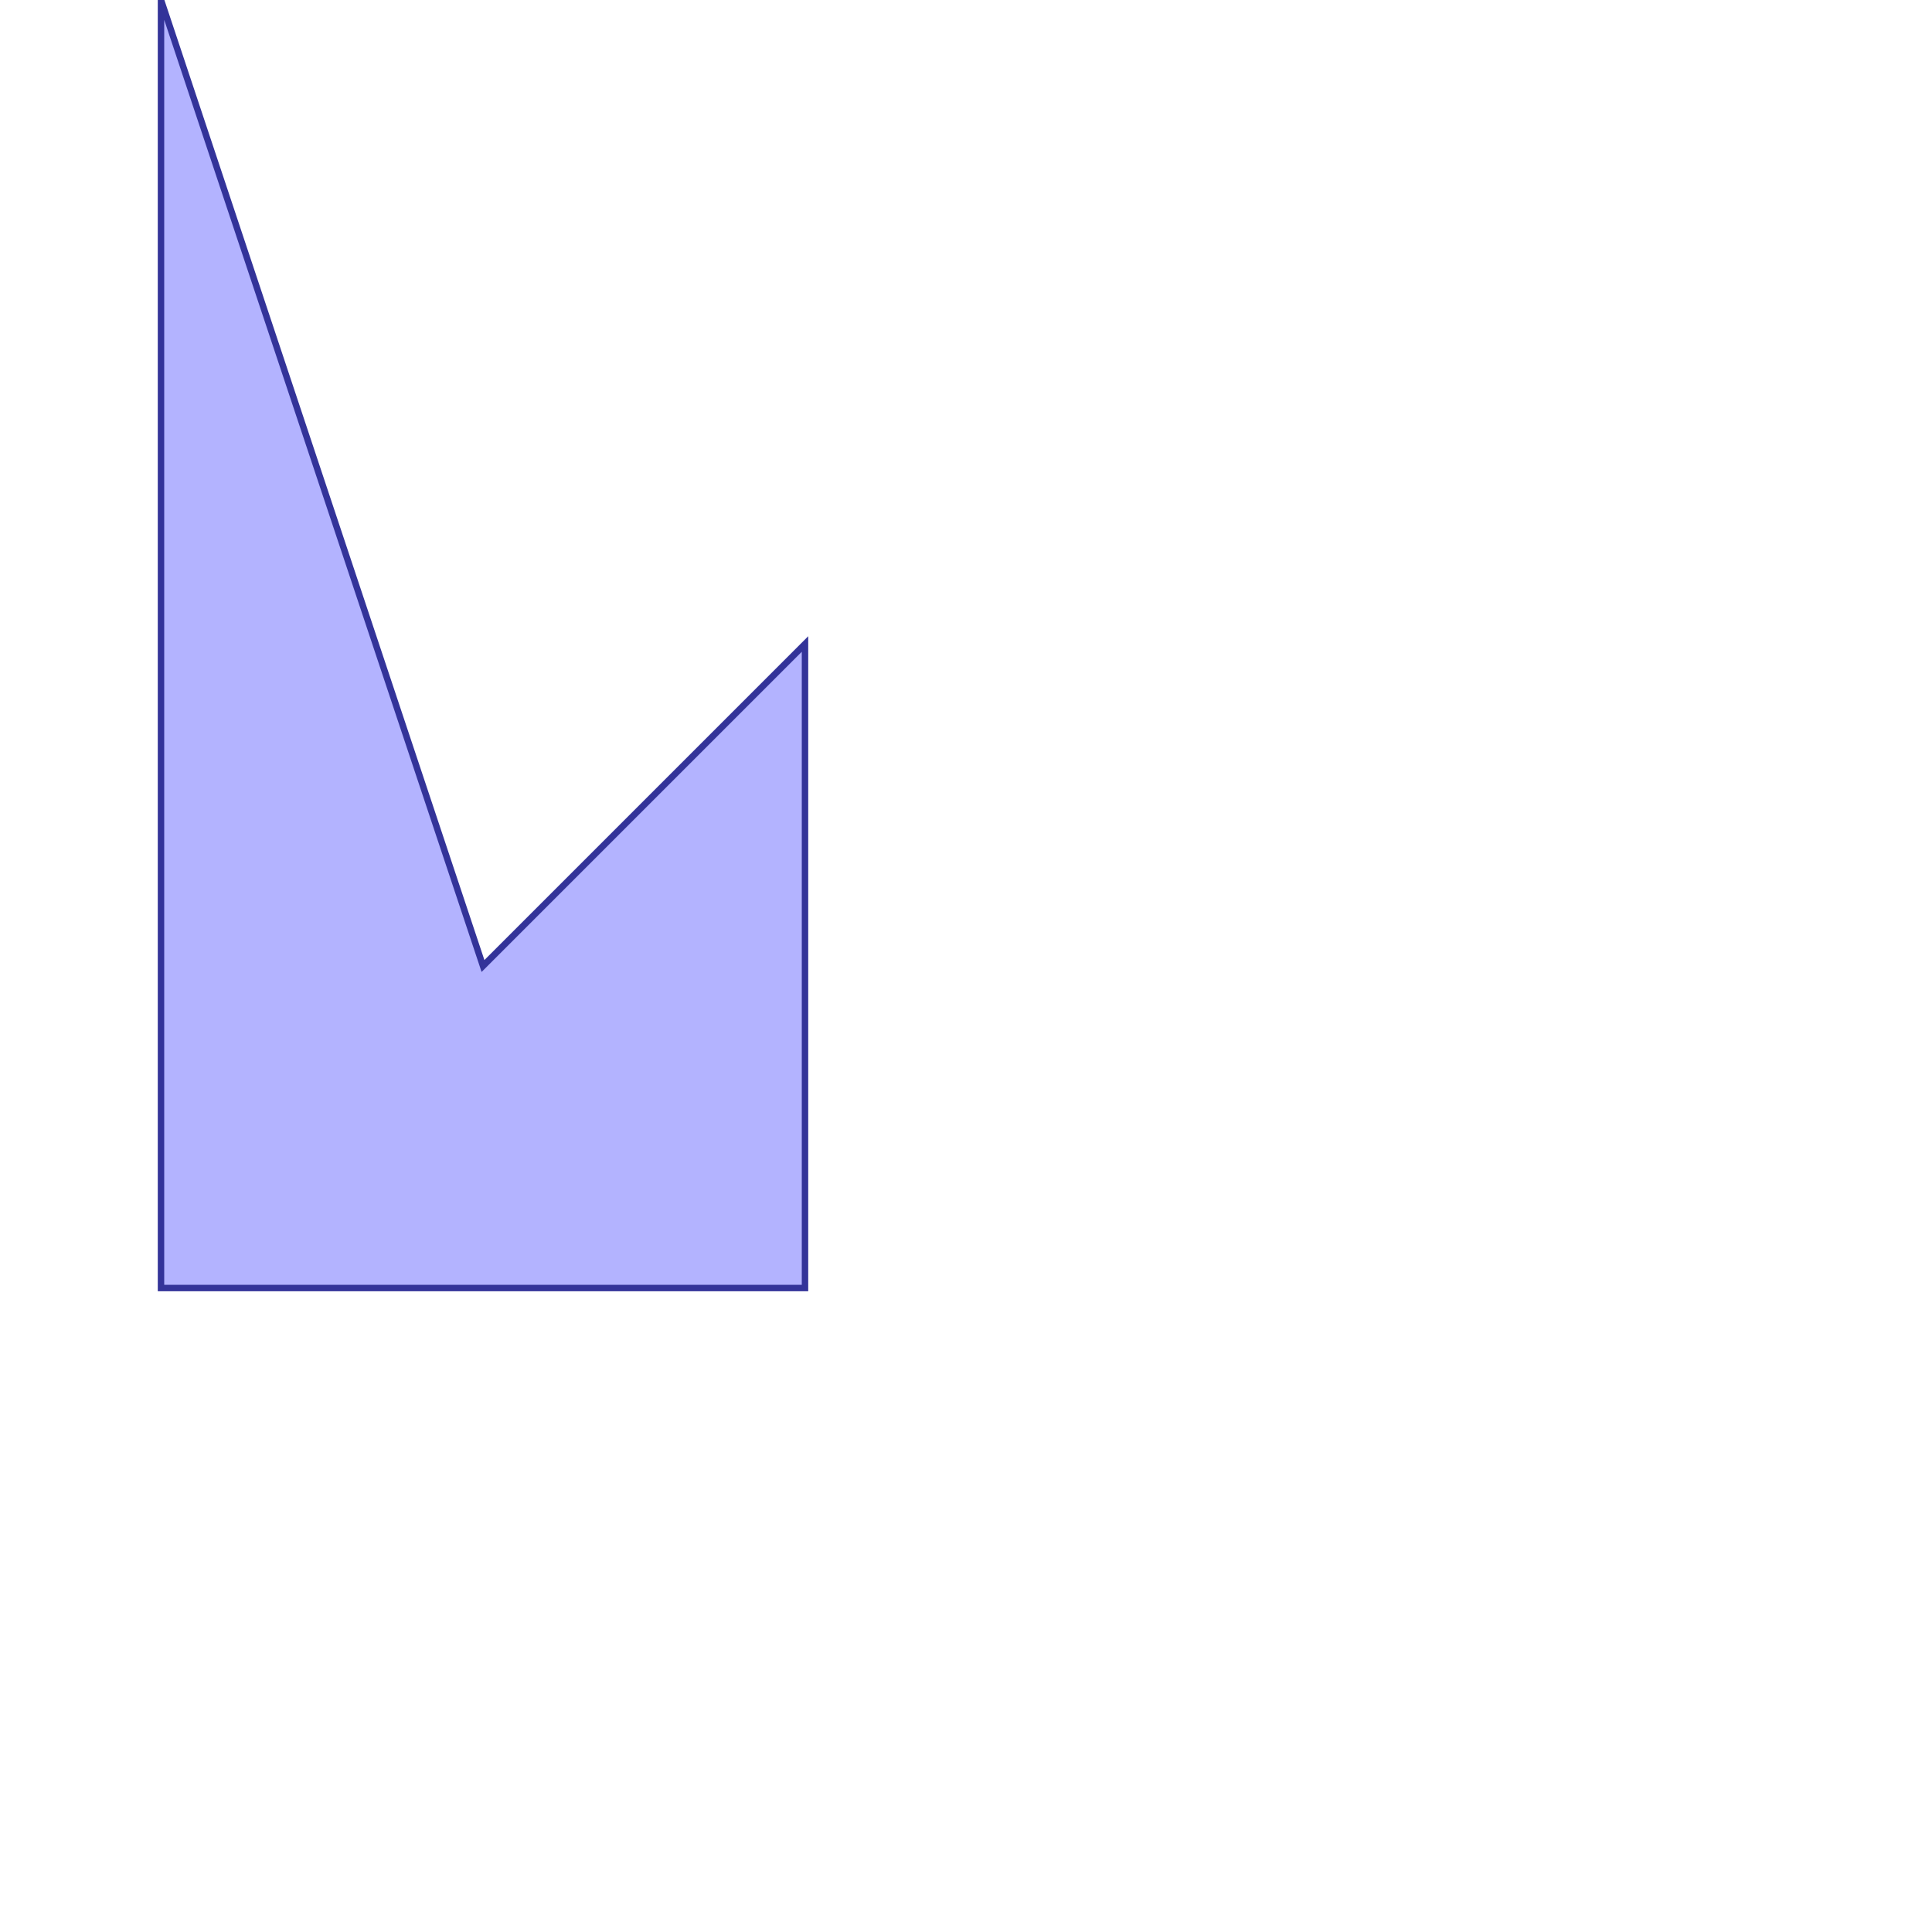 <?xml version="1.0" standalone="no"?>
<!DOCTYPE svg PUBLIC "-//W3C//DTD SVG 1.1//EN"
"http://www.w3.org/Graphics/SVG/1.1/DTD/svg11.dtd">
<svg viewBox="0 0 300 300" version="1.1"
xmlns="http://www.w3.org/2000/svg"
xmlns:xlink="http://www.w3.org/1999/xlink">
<g fill-rule="evenodd"><path d="M 25,0 L 75,150 L 125,100 L 125,200 L 25,200 L 25,0 z " style="fill-opacity:0.3;fill:rgb(0,0,255);stroke:rgb(51,51,153);stroke-width:1"/></g>
</svg>
